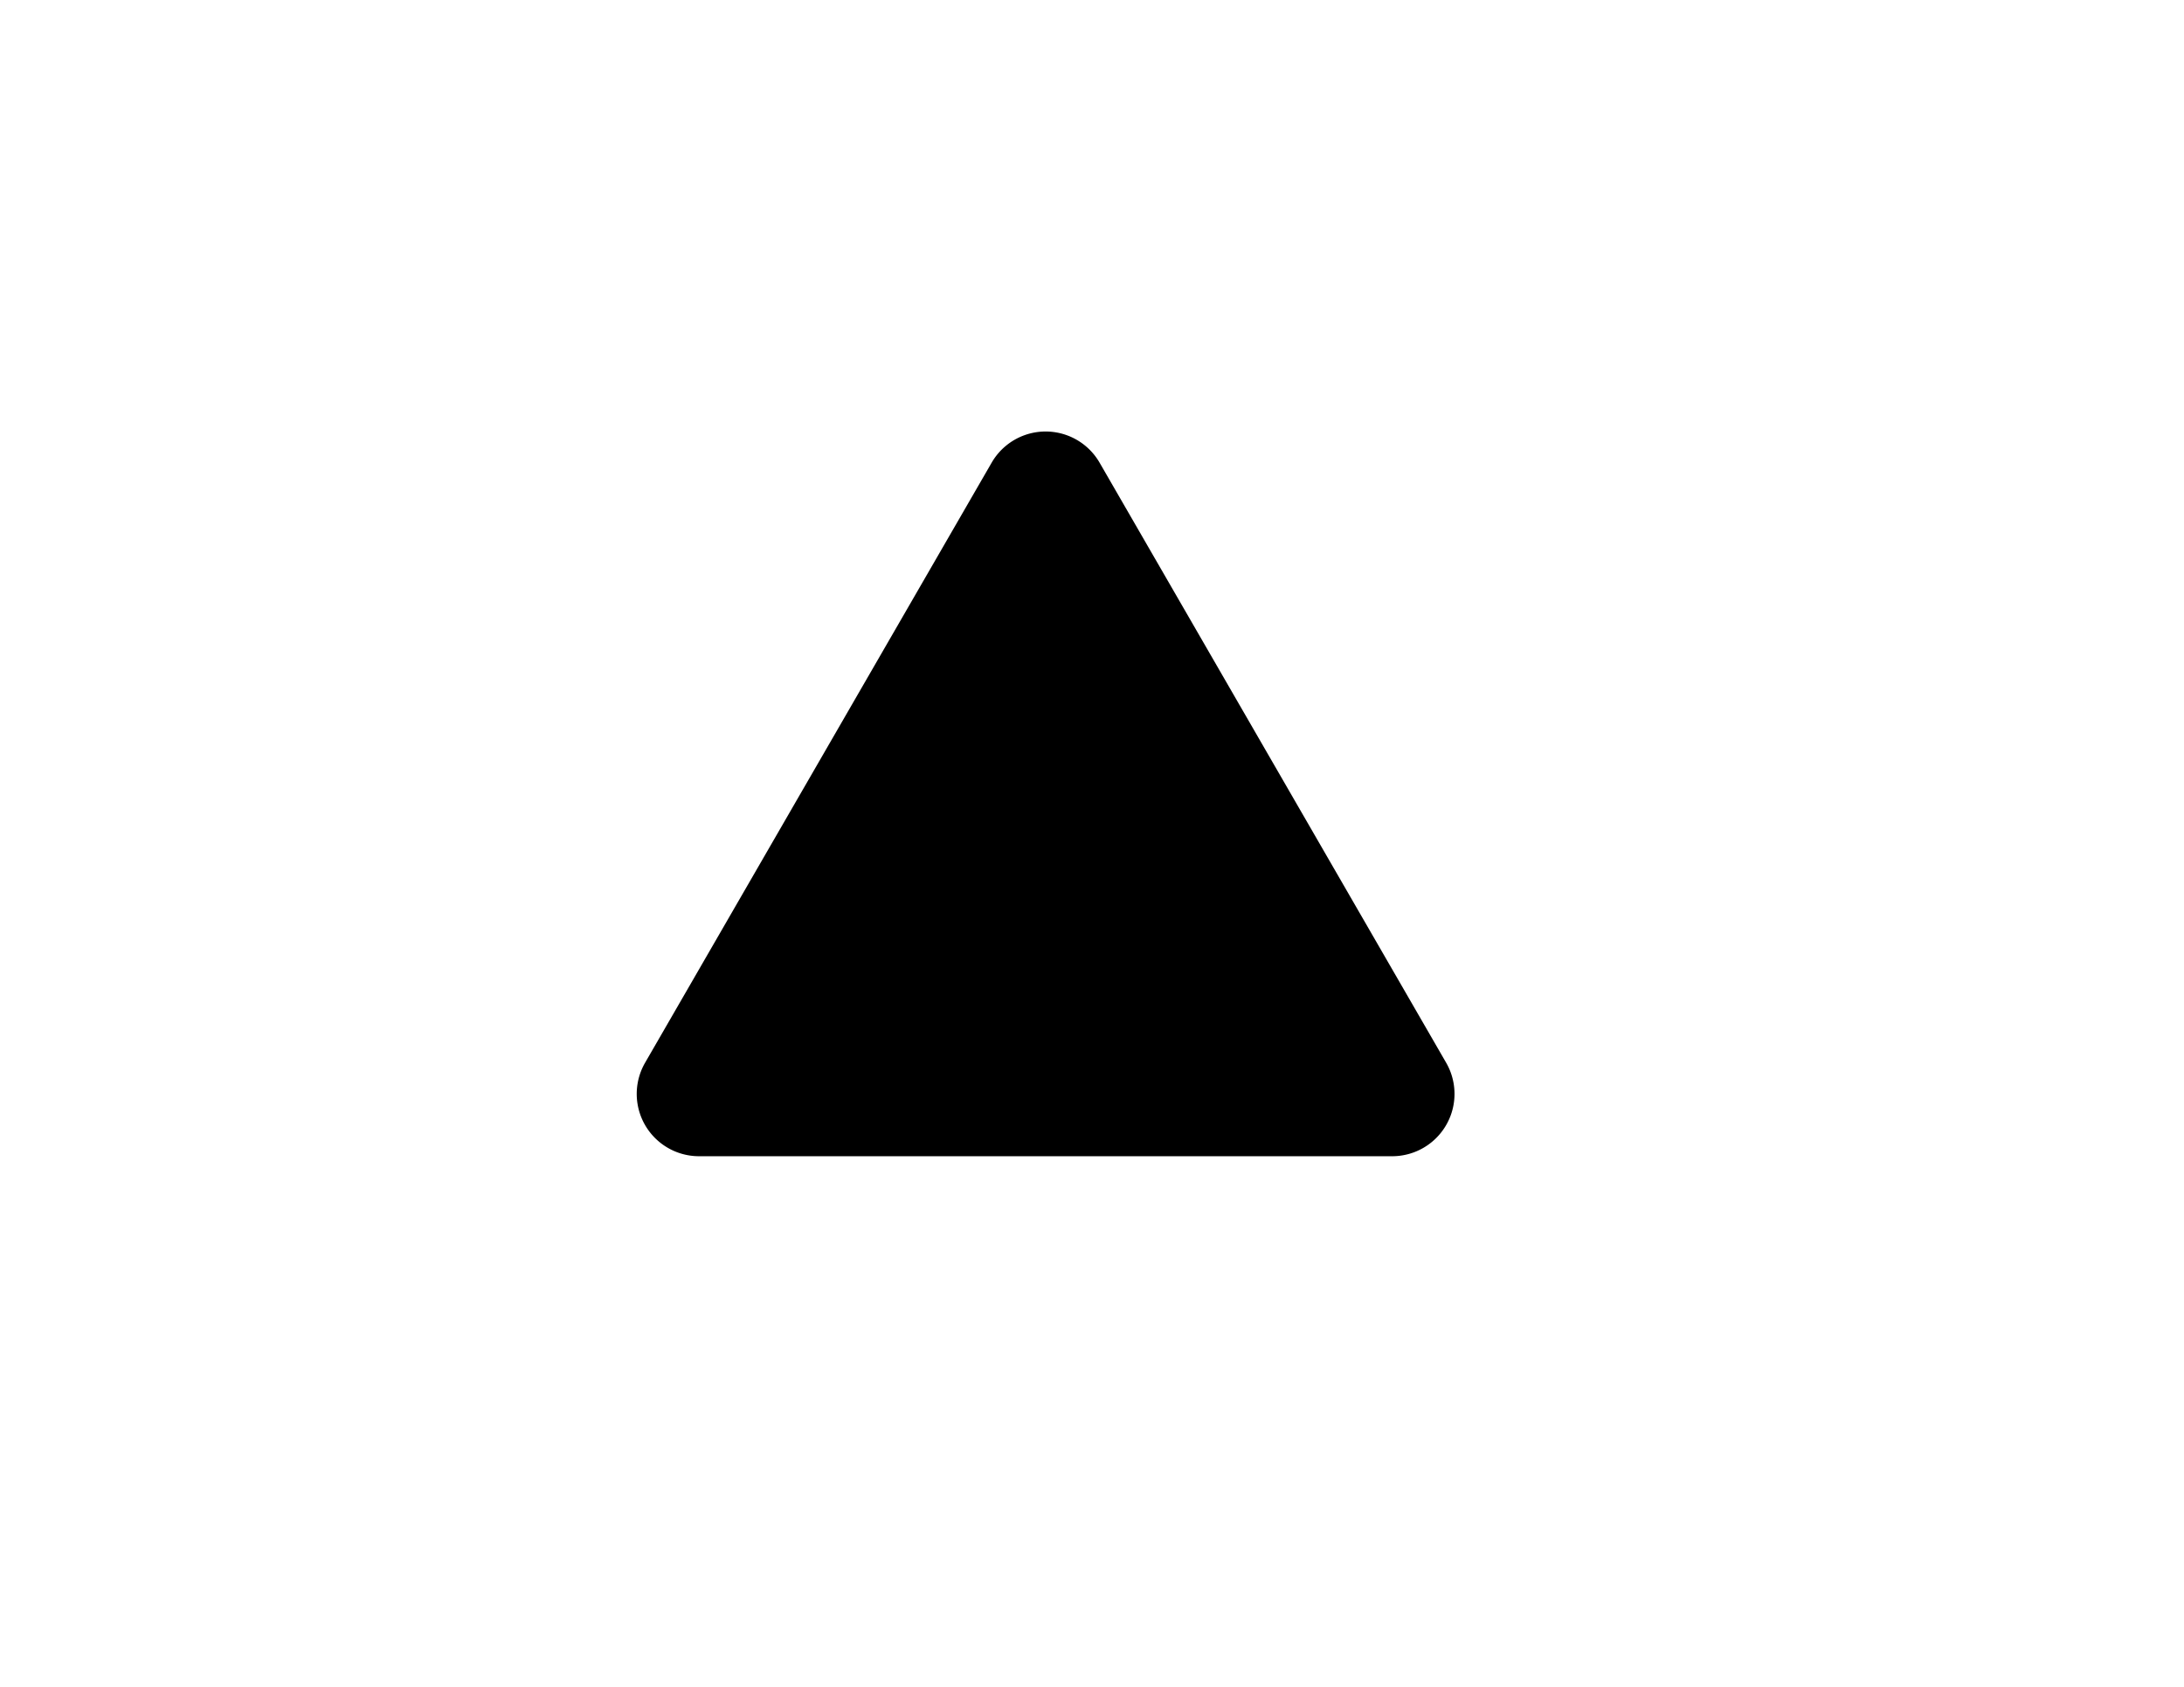 <svg xmlns="http://www.w3.org/2000/svg" xmlns:xlink="http://www.w3.org/1999/xlink" viewBox="0 0 518 400"><defs><style>.cls-1{clip-path:url(#clip-path);}.cls-2{clip-path:url(#clip-path-2);}</style><clipPath id="clip-path"><path d="M235.63,110,153.46,252.3a14.28,14.28,0,0,0,12.37,21.42H330.17a14.28,14.28,0,0,0,12.37-21.42L260.37,110A14.29,14.29,0,0,0,235.63,110Z"/></clipPath><clipPath id="clip-path-2"><path class="cls-1" d="M330.17,274.22H165.83A14.78,14.78,0,0,1,153,252.05L235.2,109.73a14.78,14.78,0,0,1,25.6,0L343,252.05a14.78,14.78,0,0,1-12.8,22.17Zm-94.11-164L153.89,252.55a13.78,13.78,0,0,0,11.94,20.67H330.17a13.78,13.78,0,0,0,11.94-20.67L259.94,110.23a13.79,13.79,0,0,0-23.88,0Z"/></clipPath></defs><title>Asset 4</title><g id="Layer_2" data-name="Layer 2"><g id="Layer_1-2" data-name="Layer 1"><path d="M235.63,110,153.46,252.3a14.28,14.28,0,0,0,12.37,21.42H330.17a14.28,14.28,0,0,0,12.37-21.42L260.37,110A14.29,14.29,0,0,0,235.63,110Z"/><path d="M330.17,274.22H165.83A14.78,14.78,0,0,1,153,252.05L235.2,109.73a14.78,14.78,0,0,1,25.6,0L343,252.05a14.78,14.78,0,0,1-12.8,22.17Zm-94.11-164L153.89,252.55a13.78,13.78,0,0,0,11.94,20.67H330.17a13.78,13.78,0,0,0,11.94-20.67L259.94,110.23a13.79,13.79,0,0,0-23.88,0Z"/><g class="cls-2"><rect width="518" height="400"/></g></g></g></svg>